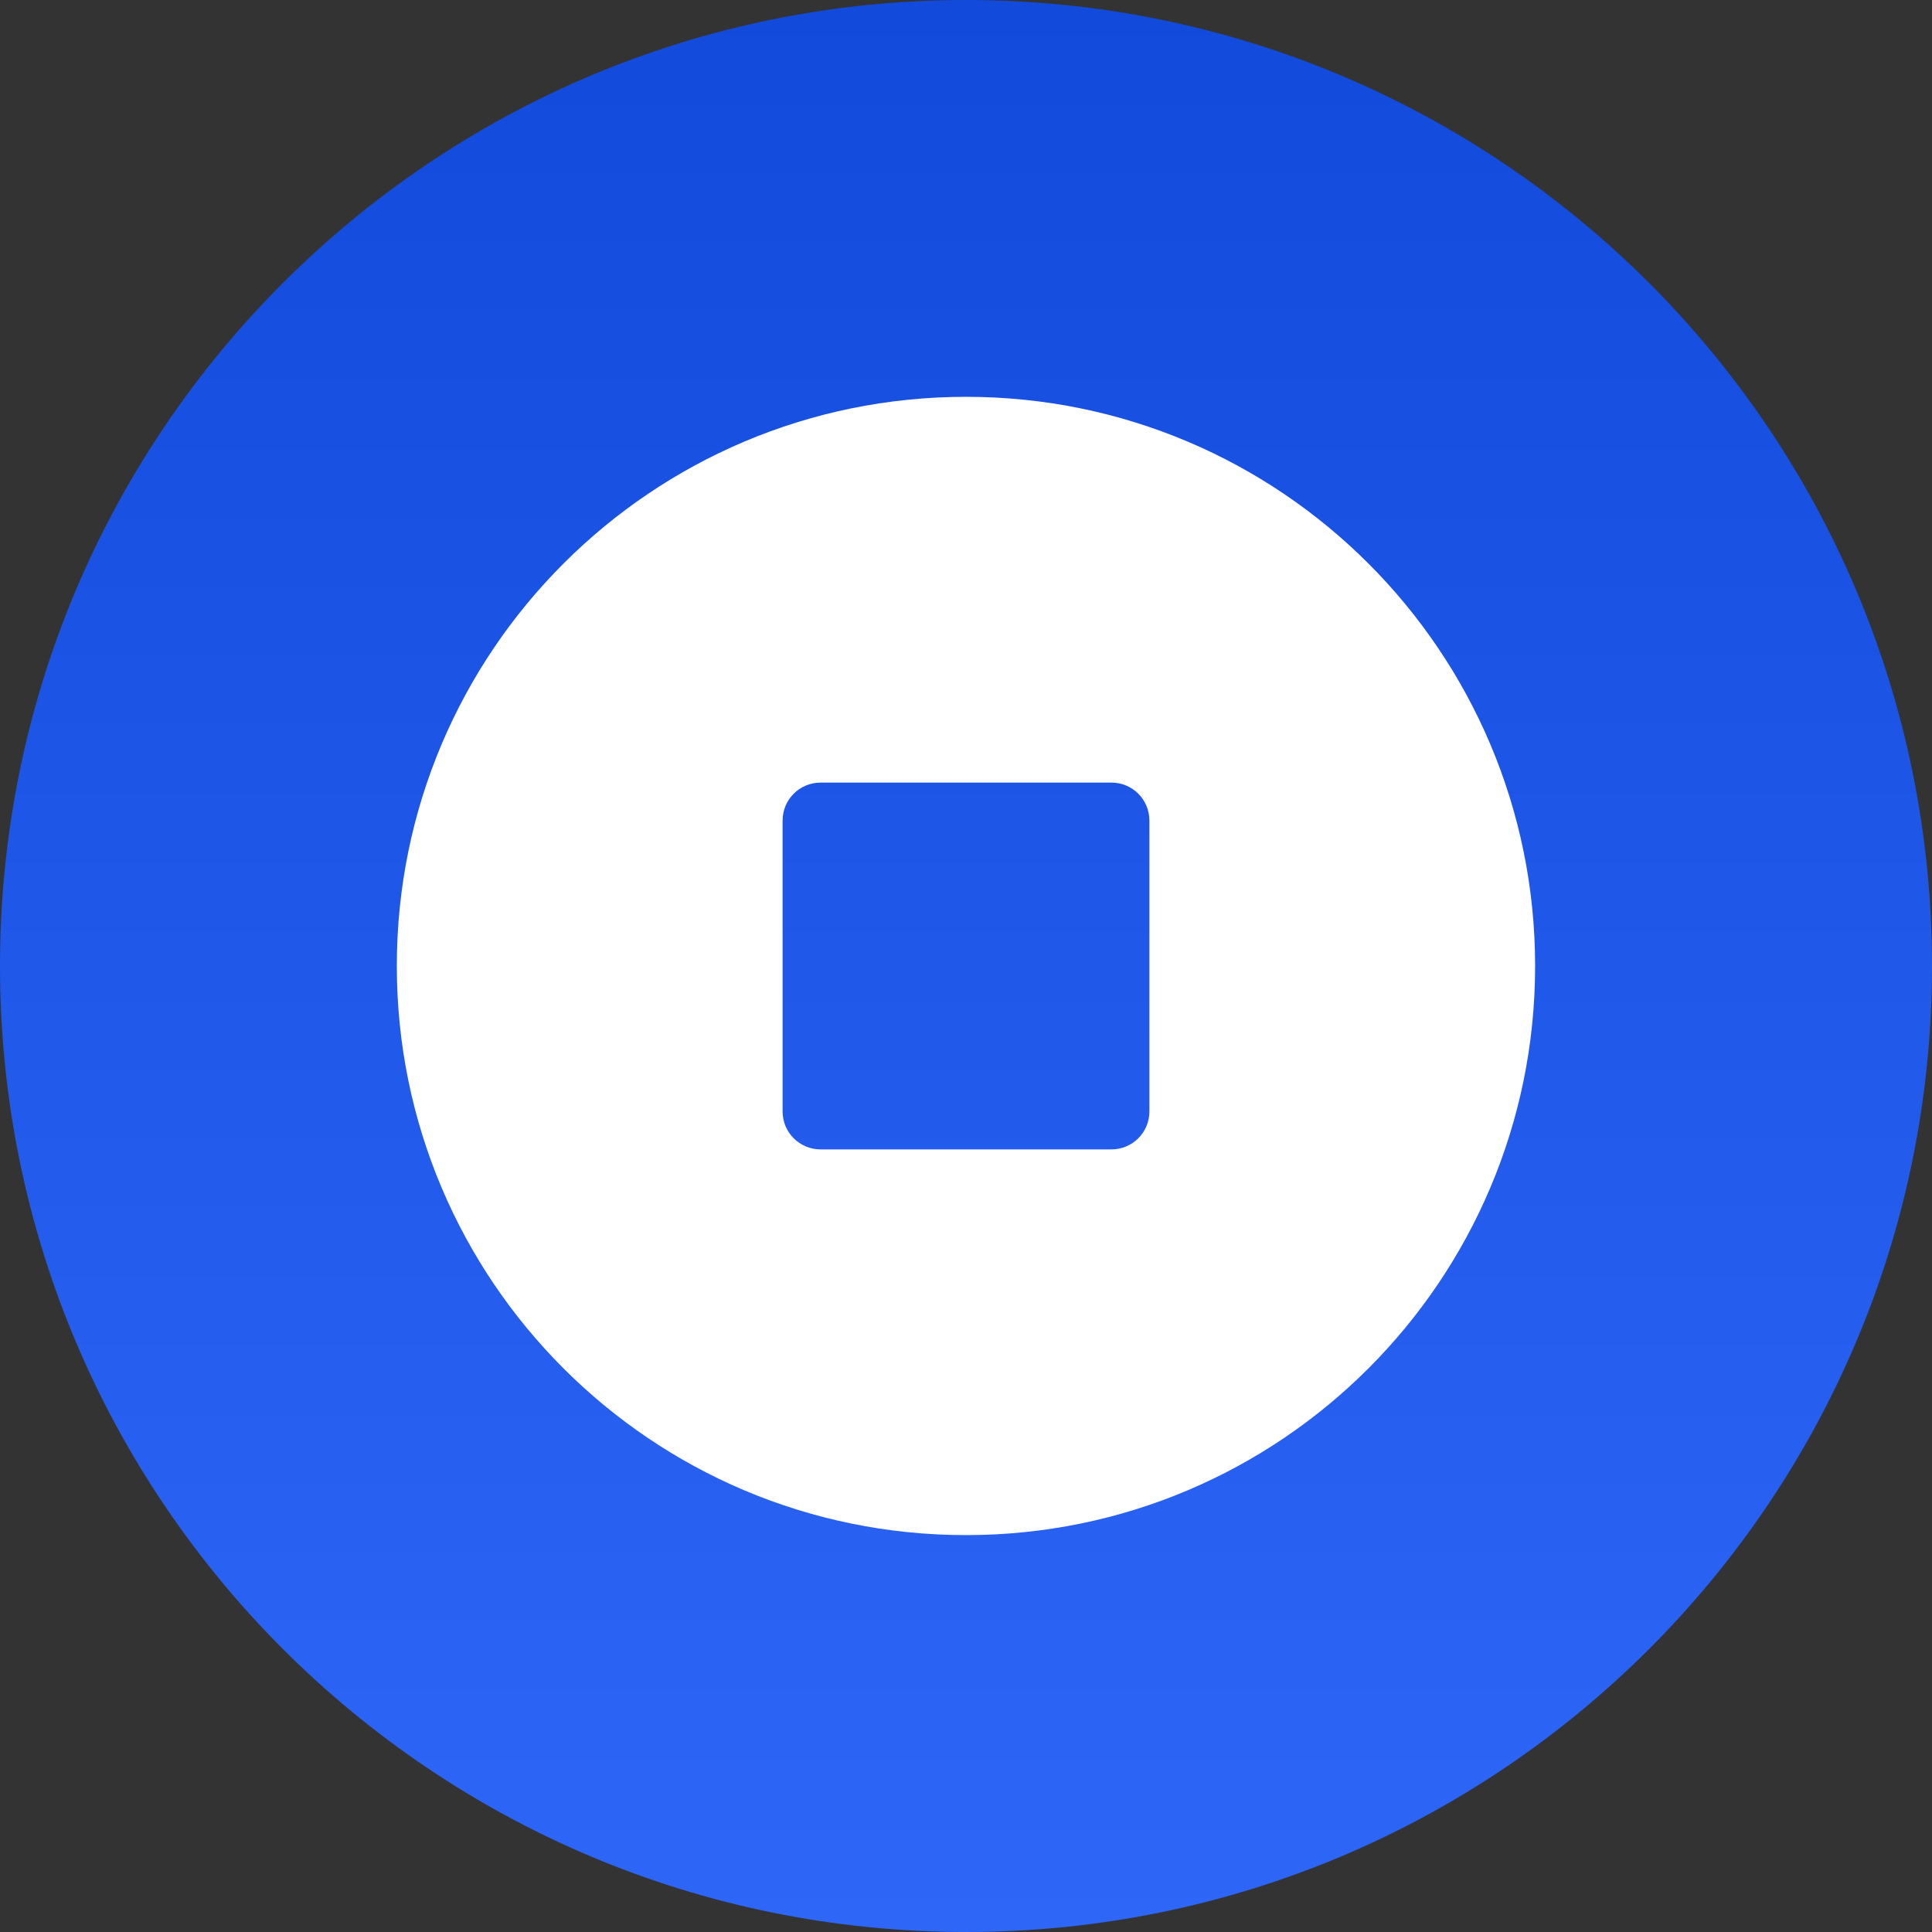 <svg width="28" height="28" viewBox="0 0 28 28" fill="none" xmlns="http://www.w3.org/2000/svg">
<rect x="0" y="0" width="28" height="28" fill="#333333" stroke="none"/>
<g clip-path="url(#clip0)">
<path fill-rule="evenodd" clip-rule="evenodd" d="M14 0C6.268 0 0 6.268 0 14C0 21.732 6.268 28 14 28C21.732 28 28 21.732 28 14C28 6.268 21.732 0 14 0Z" fill="url(#paint0_linear)"/>
<path fill-rule="evenodd" clip-rule="evenodd" d="M5.751 14C5.751 9.444 9.444 5.751 14 5.751C18.555 5.751 22.248 9.444 22.248 14C22.248 18.555 18.555 22.248 14 22.248C9.444 22.248 5.751 18.555 5.751 14ZM11.892 16.658C11.588 16.658 11.342 16.412 11.342 16.108V11.892C11.342 11.588 11.588 11.342 11.892 11.342H16.108C16.412 11.342 16.658 11.588 16.658 11.892V16.108C16.658 16.412 16.412 16.658 16.108 16.658H11.892Z" fill="white"/>
</g>
<defs>
<linearGradient id="paint0_linear" x1="14" y1="28" x2="14" y2="0" gradientUnits="userSpaceOnUse">
<stop stop-color="#2E66F8"/>
<stop offset="1" stop-color="#124ADB"/>
</linearGradient>
<clipPath id="clip0">
<rect width="28" height="28" fill="white"/>
</clipPath>
</defs>
</svg>
